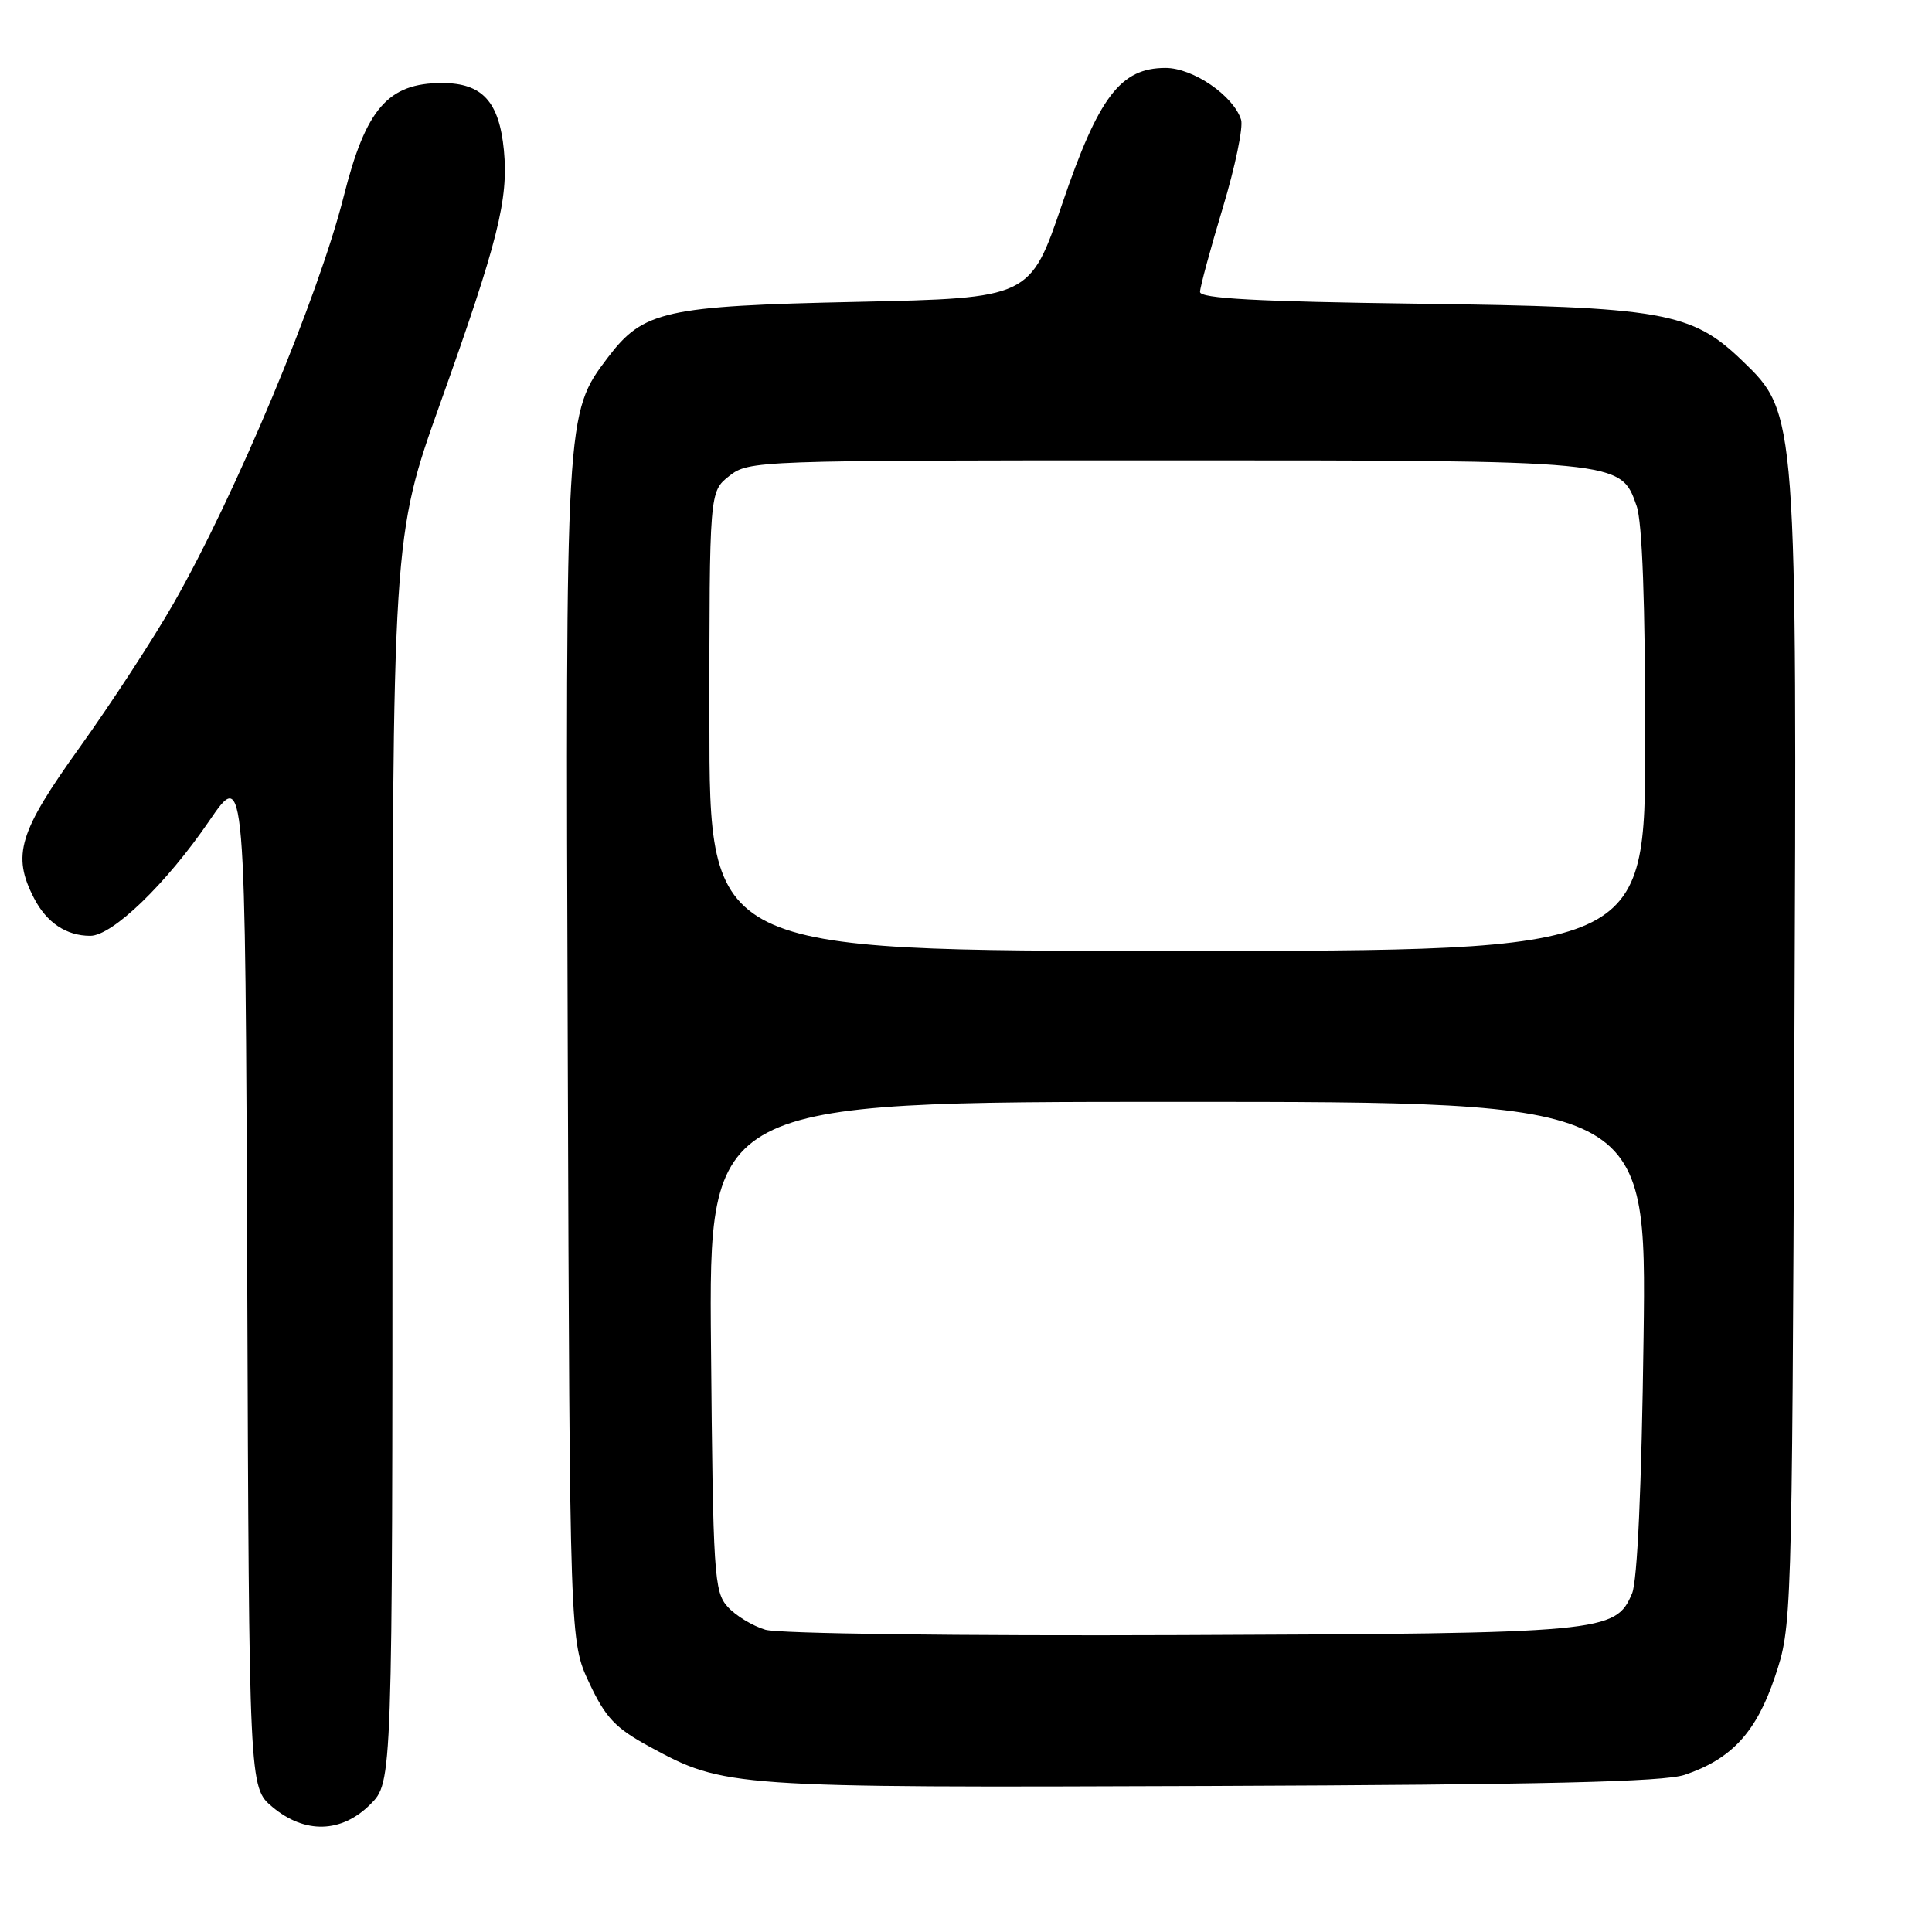 <?xml version="1.0" encoding="UTF-8" standalone="no"?>
<!DOCTYPE svg PUBLIC "-//W3C//DTD SVG 1.1//EN" "http://www.w3.org/Graphics/SVG/1.1/DTD/svg11.dtd" >
<svg xmlns="http://www.w3.org/2000/svg" xmlns:xlink="http://www.w3.org/1999/xlink" version="1.1" viewBox="0 0 256 256">
 <g >
 <path fill="currentColor"
d=" M 49.08 239.08 C 52.00 236.15 52.00 236.15 52.00 153.67 C 52.00 71.18 52.00 71.18 58.37 53.34 C 65.98 32.03 67.39 26.42 66.77 19.91 C 66.14 13.44 63.90 11.00 58.57 11.00 C 51.41 11.00 48.47 14.40 45.54 26.04 C 42.19 39.32 31.23 65.54 22.97 80.00 C 20.30 84.67 14.72 93.22 10.58 99.00 C 2.48 110.28 1.56 113.32 4.51 119.02 C 6.18 122.26 8.79 124.00 11.96 124.00 C 14.89 124.00 22.03 117.11 27.70 108.81 C 32.50 101.78 32.50 101.78 32.76 169.31 C 33.01 236.83 33.01 236.83 36.08 239.42 C 40.38 243.03 45.25 242.91 49.08 239.08 Z  M 223.22 235.18 C 229.45 233.08 232.72 229.53 235.19 222.18 C 237.42 215.53 237.44 215.16 237.76 140.50 C 238.12 54.71 238.13 54.79 230.85 47.79 C 224.13 41.32 220.39 40.66 187.75 40.24 C 166.51 39.96 159.00 39.55 159.01 38.68 C 159.02 38.03 160.37 33.03 162.02 27.56 C 163.67 22.10 164.76 16.83 164.45 15.86 C 163.44 12.67 158.08 9.00 154.44 9.00 C 148.48 9.00 145.58 12.81 140.75 27.00 C 136.50 39.50 136.50 39.50 113.50 40.00 C 88.02 40.55 85.24 41.18 80.53 47.39 C 74.93 54.79 74.93 54.77 75.23 139.59 C 75.50 217.50 75.50 217.50 78.08 223.00 C 80.25 227.62 81.53 228.97 86.08 231.45 C 95.99 236.84 96.63 236.89 160.50 236.65 C 204.60 236.48 220.44 236.11 223.22 235.18 Z  M 101.42 215.95 C 99.72 215.44 97.47 214.08 96.42 212.91 C 94.62 210.93 94.48 208.70 94.21 178.40 C 93.92 146.00 93.92 146.00 156.06 146.00 C 218.19 146.00 218.19 146.00 217.78 177.25 C 217.52 197.07 216.96 209.46 216.26 211.13 C 214.06 216.31 212.74 216.44 156.50 216.66 C 127.06 216.78 103.16 216.47 101.42 215.95 Z  M 94.00 95.57 C 94.00 65.15 94.00 65.15 96.63 63.07 C 99.23 61.03 100.14 61.00 154.17 61.00 C 214.96 61.00 214.75 60.98 216.86 67.04 C 217.61 69.17 218.00 79.95 218.00 98.15 C 218.00 126.00 218.00 126.00 156.00 126.00 C 94.00 126.00 94.00 126.00 94.00 95.57 Z "/>
</g>
</svg>